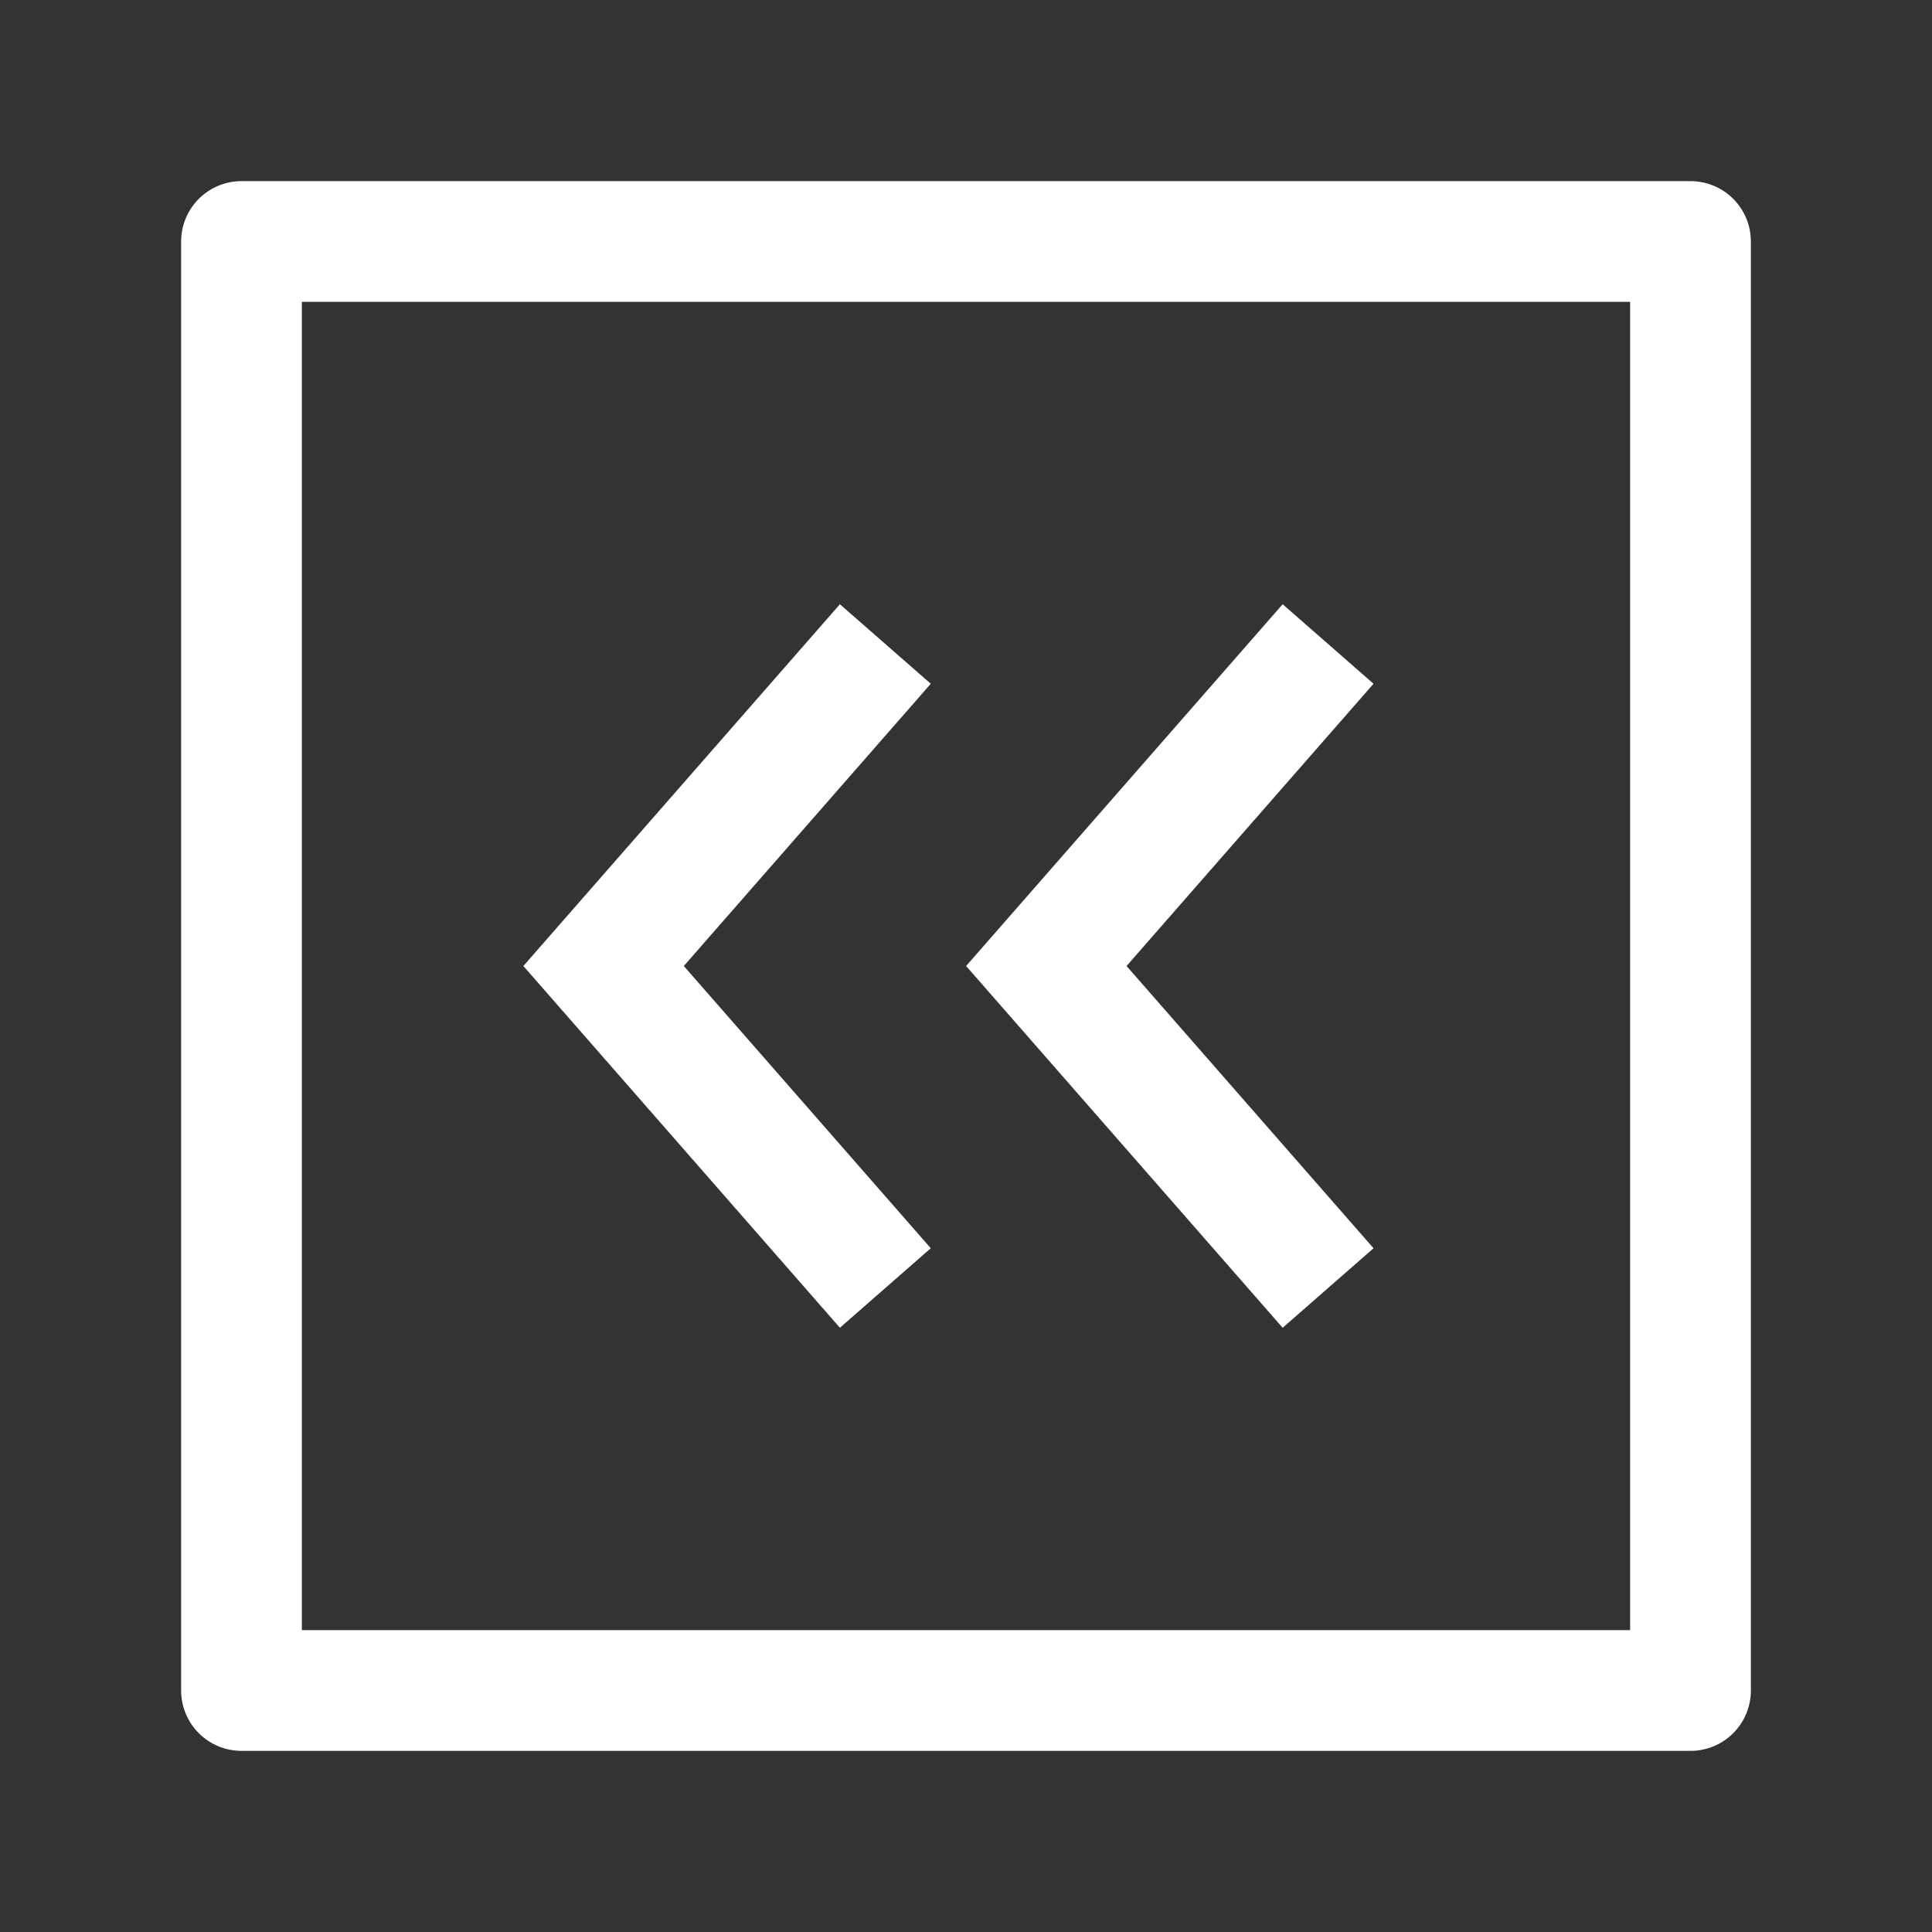 <svg width="24" height="24" viewBox="0 0 24 24" fill="none" xmlns="http://www.w3.org/2000/svg">
<rect x="0" y="0" width="24" height="24" fill="#333333" stroke="none"/>
<path d="M21 3V21H3V3H21Z" stroke="white" stroke-width="1.5" stroke-linejoin="round"/>
<path d="M16.498 8L12.998 12L16.498 16M10.998 8L7.498 12L10.998 16" stroke="white" stroke-width="1.5"/>
</svg>
